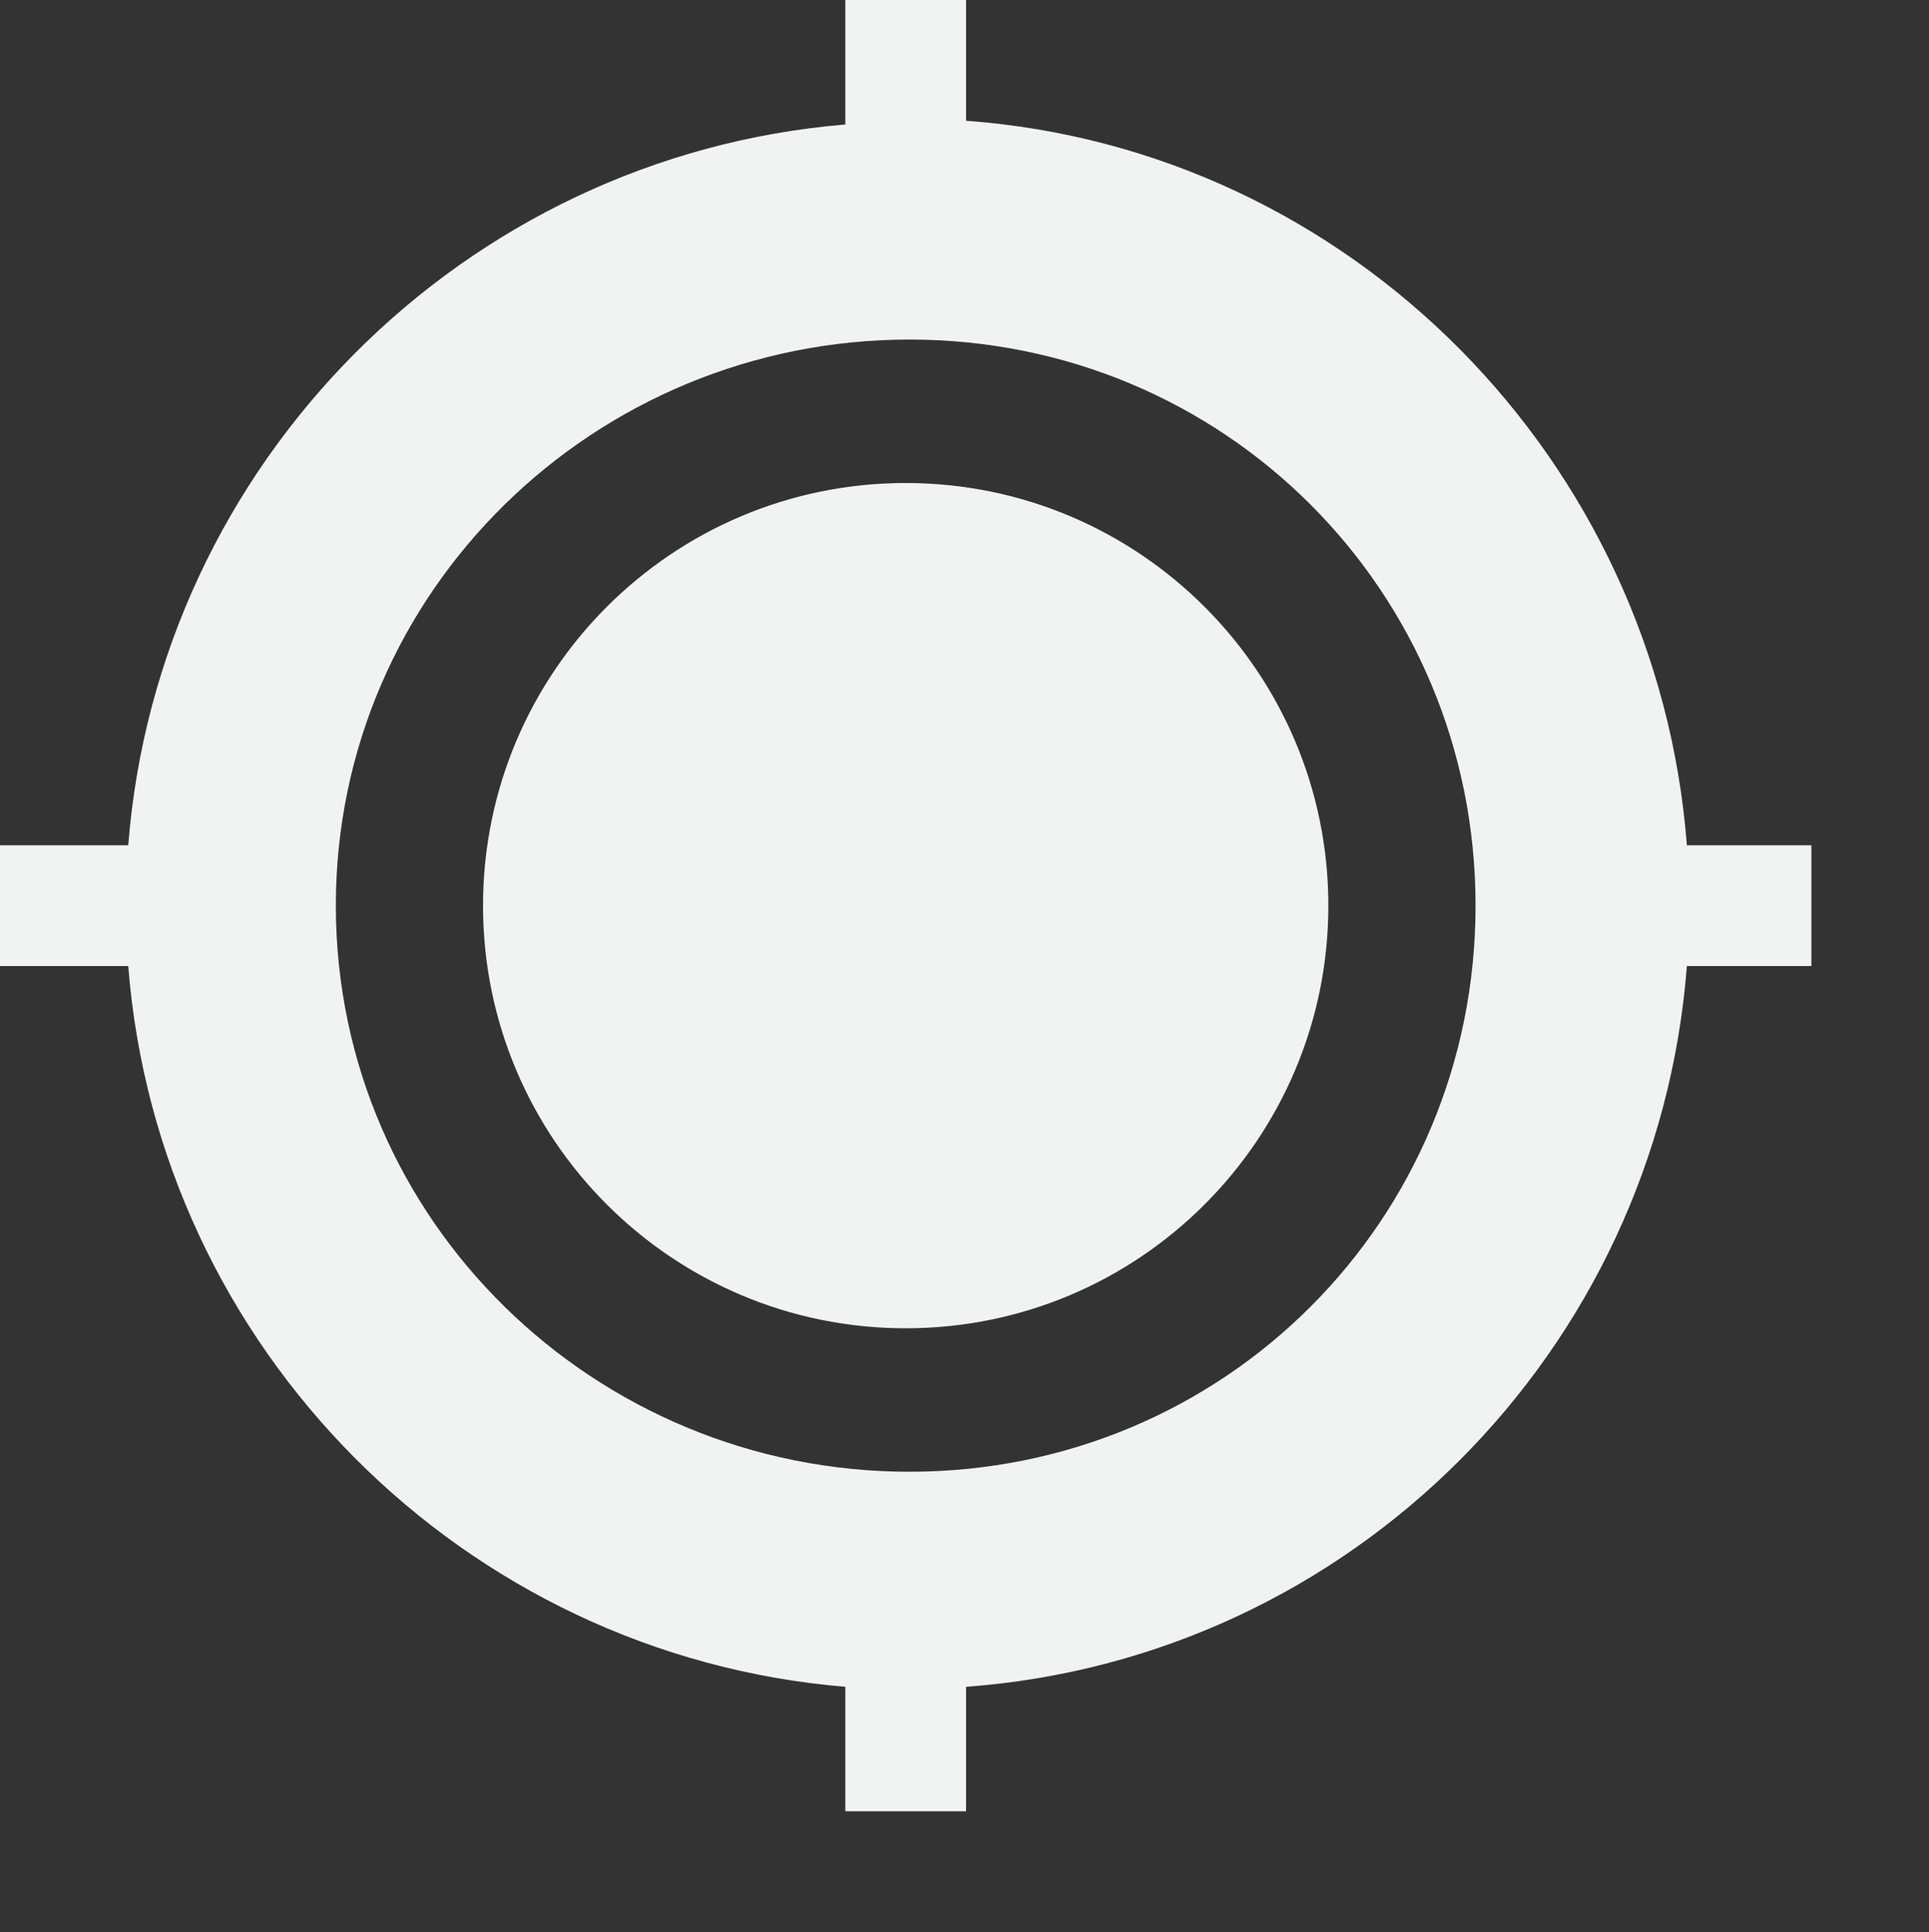 <?xml version="1.0" encoding="UTF-8" standalone="no"?>
<svg
   xmlns:dc="http://purl.org/dc/elements/1.1/"
   xmlns:cc="http://creativecommons.org/ns#"
   xmlns:rdf="http://www.w3.org/1999/02/22-rdf-syntax-ns#"
   xmlns:svg="http://www.w3.org/2000/svg"
   xmlns="http://www.w3.org/2000/svg"
   width="15.974"
   version="1.1"
   id="svg7384"
   height="16">
  <rect width="100%" height="100%" fill="#333333" stroke="none"/>
  <title
     id="title9167">Gnome Symbolic Icon Theme</title>
  <defs
     id="defs7386" />
  <g
     transform="translate(-181,-807)"
     style="display:inline"
     id="layer9" />
  <g
     transform="translate(-181,-807)"
     style="display:inline"
     id="layer10" />
  <g
     transform="translate(-181,-807)"
     id="layer11" />
  <g
     transform="translate(-181,-807)"
     style="display:inline"
     id="layer13" />
  <g
     transform="translate(-181,-807)"
     id="layer14" />
  <g
     transform="translate(-181,-807)"
     style="display:inline"
     id="layer15" />
  <g
     transform="translate(-181,-807)"
     style="display:inline"
     id="g71291" />
  <g
     transform="translate(-181,-807)"
     style="display:inline"
     id="g4953" />
  <g
     transform="translate(-181,-807)"
     style="display:inline"
     id="layer12">
    <path
       style="color:#000000;display:inline;overflow:visible;visibility:visible;fill:#f1f2f2;fill-opacity:1;fill-rule:nonzero;stroke:none;stroke-width:1.7;marker:none;enable-background:accumulate"
       id="path5742"
       d="m 188,807 v 1.031 c -3.162,0.263 -5.69,2.802 -5.938,5.969 h -1.062 v 1 h 1.062 c 0.248,3.167 2.775,5.706 5.938,5.969 V 822 h 1 v -1.031 c 3.188,-0.234 5.724,-2.781 5.969,-5.969 h 1.031 v -1 h -1.031 c -0.245,-3.189 -2.78,-5.767 -5.969,-6 v -1 z m 0.531,2.812 c 2.606,0 4.688,2.081 4.688,4.688 0,2.606 -2.081,4.688 -4.688,4.688 -2.606,0 -4.75,-2.081 -4.75,-4.688 0,-2.606 2.144,-4.688 4.75,-4.688 z M 188.5,811 c -1.933,0 -3.5,1.567 -3.5,3.5 0,1.933 1.567,3.5 3.5,3.5 1.933,0 3.5,-1.567 3.5,-3.5 0,-1.933 -1.567,-3.5 -3.5,-3.5 z" />
  </g>
</svg>
